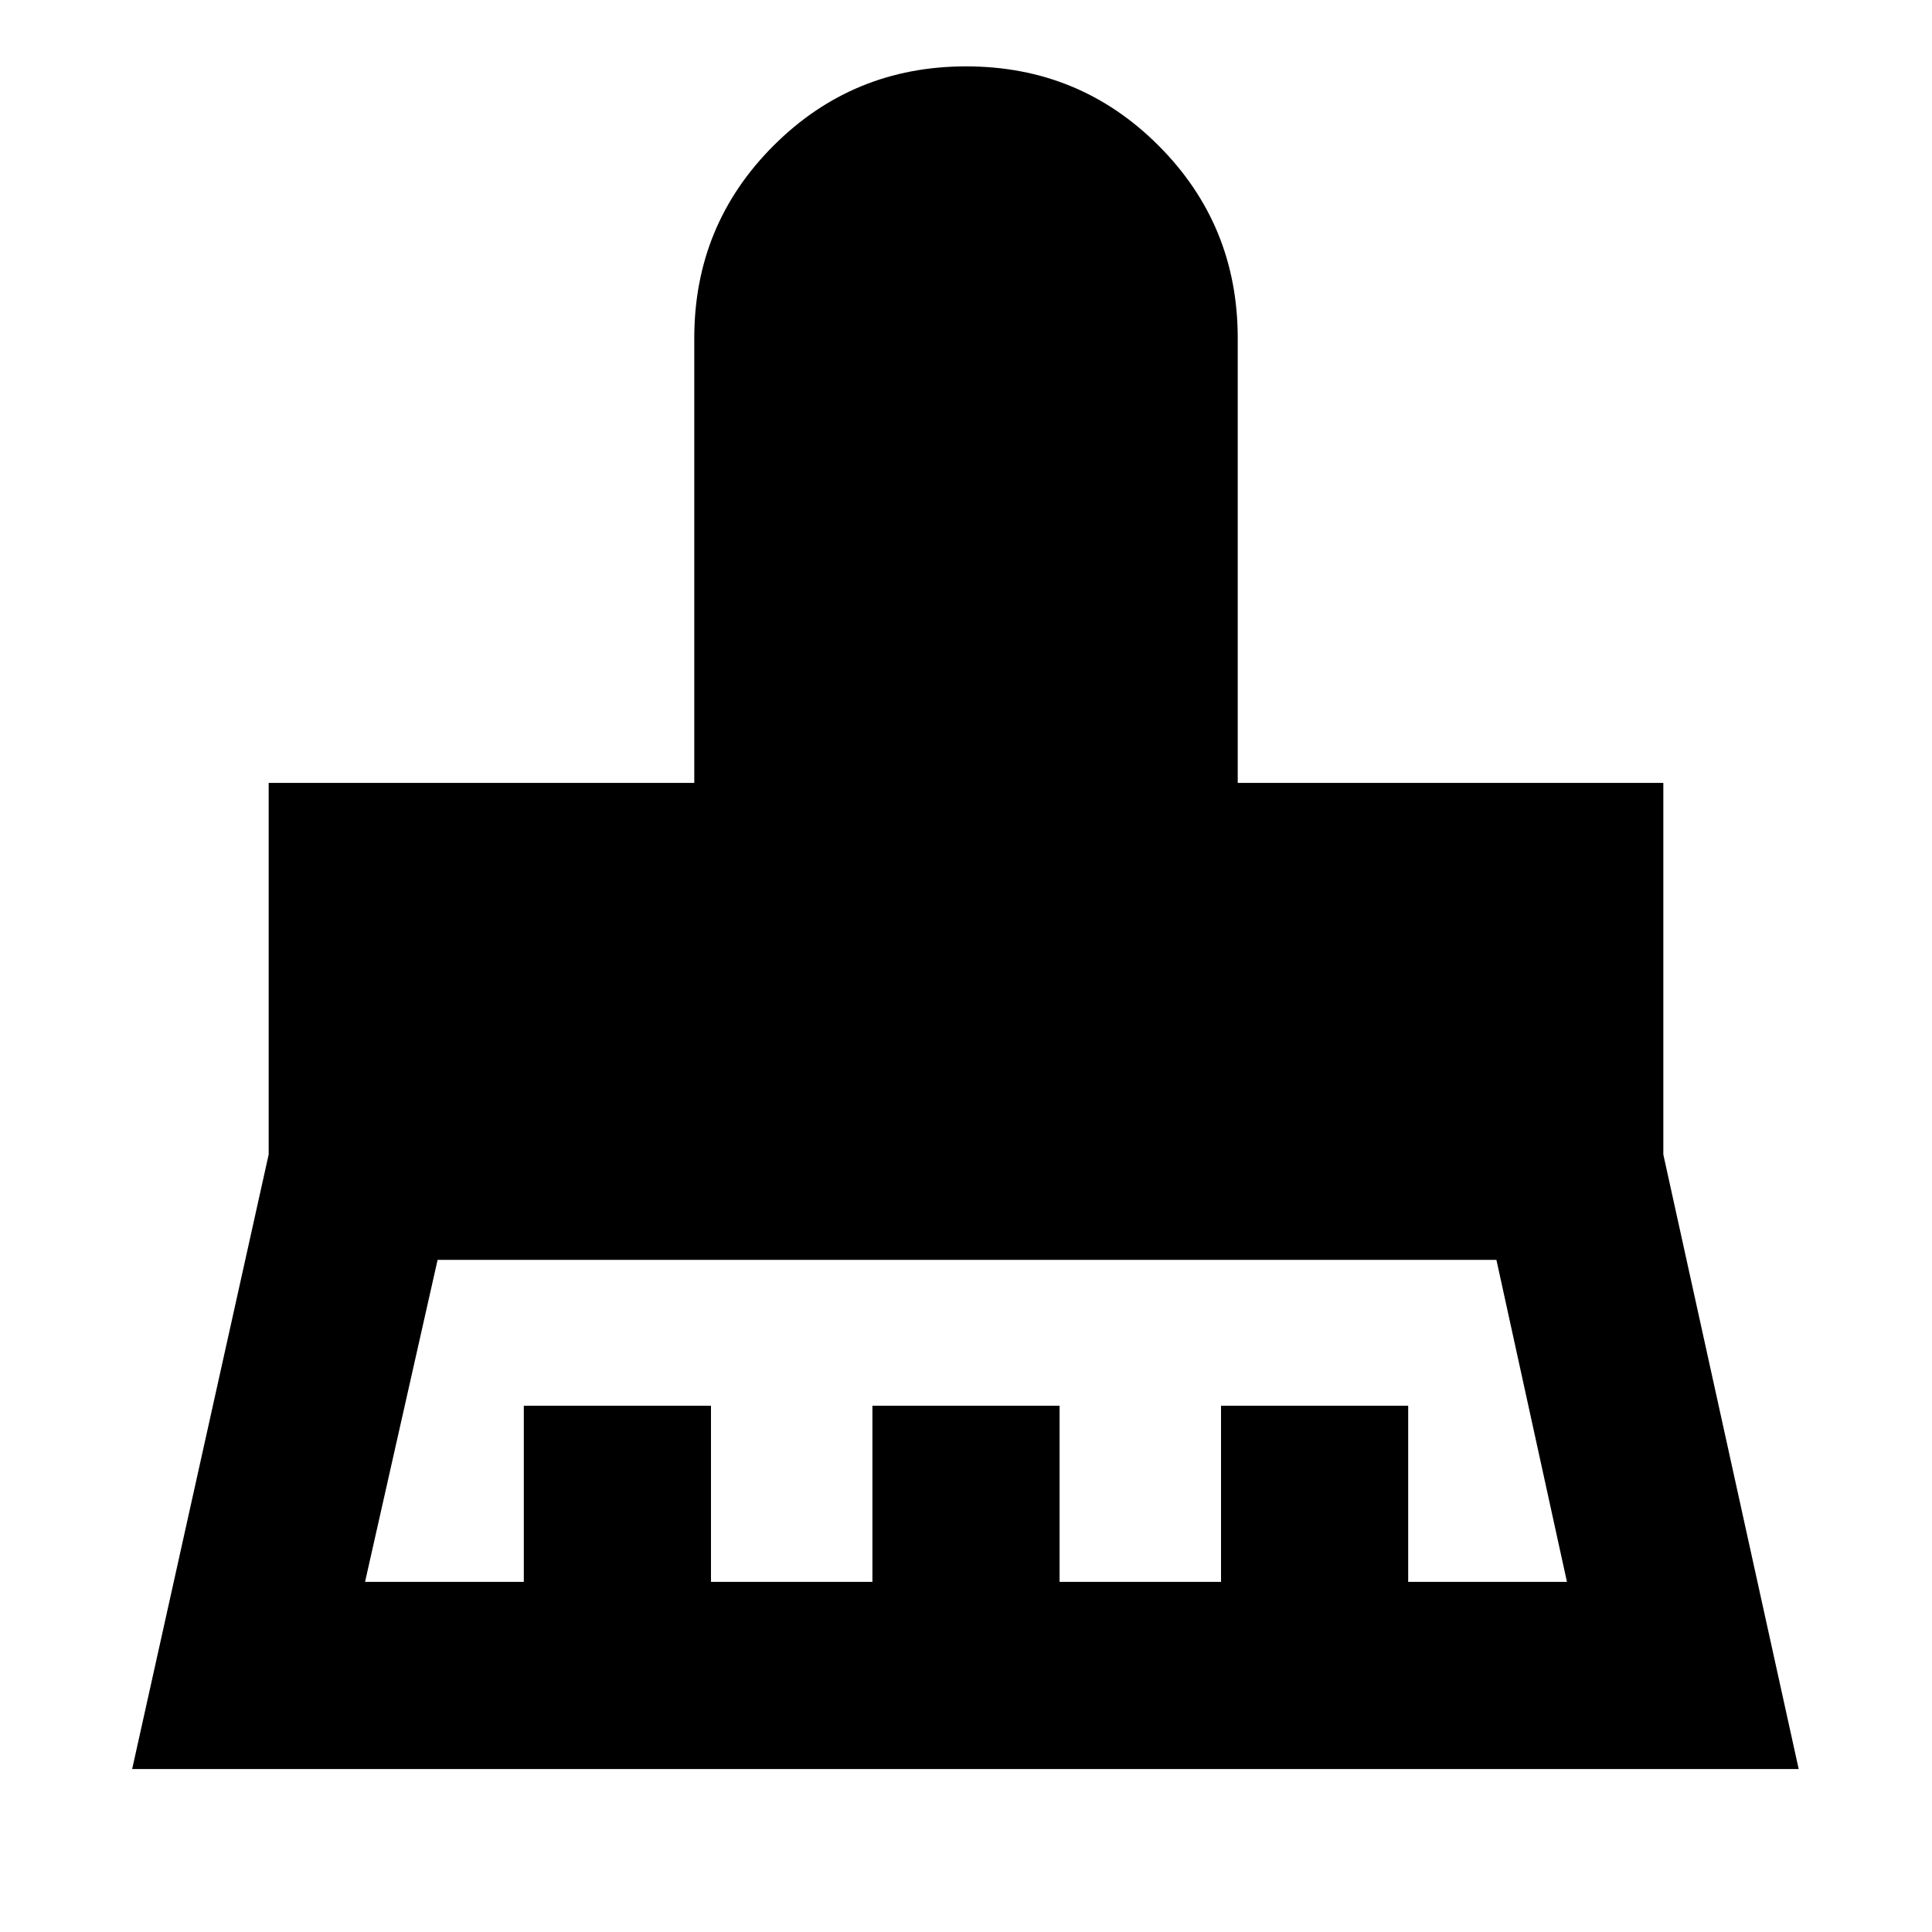 <svg xmlns="http://www.w3.org/2000/svg" height="20" viewBox="0 -960 960 960" width="20"><path d="M181.39-173.98h78.89v-87.52h93v87.52h80.22v-87.52h93v87.52h80.22v-87.52h93v87.52h78.89l-35.05-160H217.44l-36.05 160Zm-115.72 93 67.83-305.35v-184.65h211.48V-792q0-56.26 39.4-95.64t95.68-39.38q56.29 0 95.63 39.38 39.33 39.38 39.33 95.64v221.02H826.5v184.65l67.26 305.35H65.67Z"/></svg>